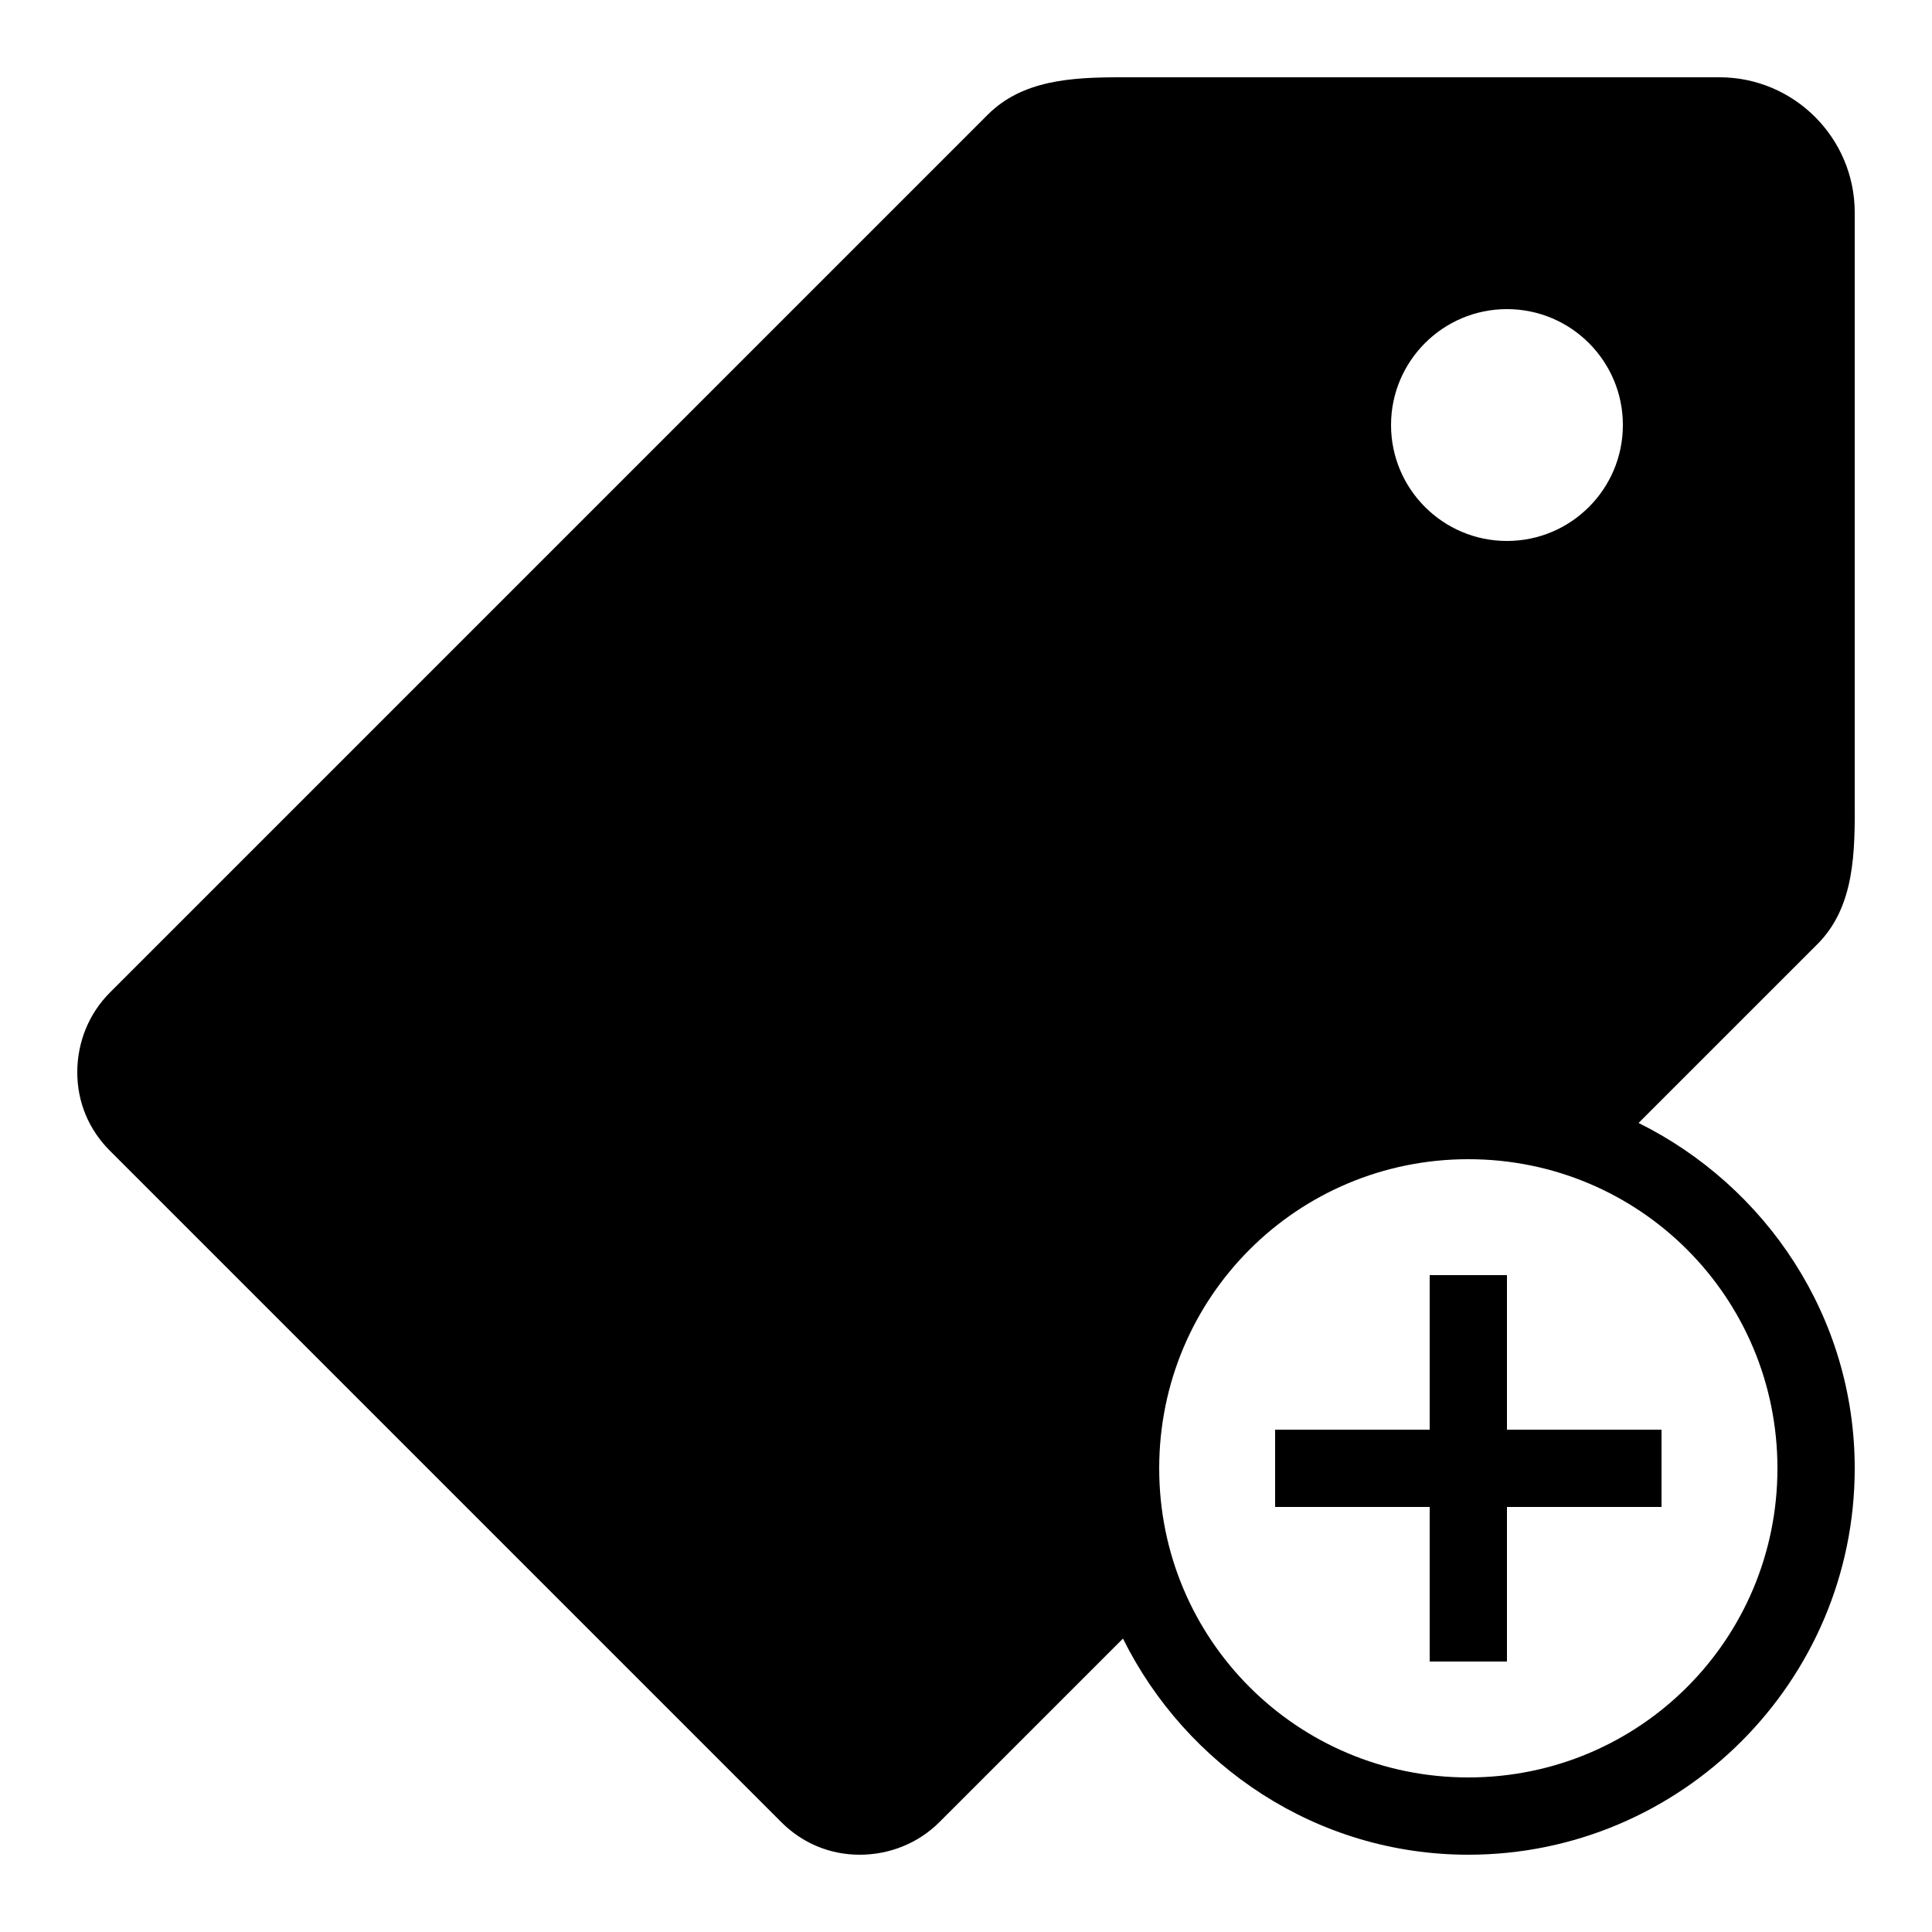 <svg xmlns="http://www.w3.org/2000/svg" width="50" height="50" fill="#000" viewBox="0 0 50 50"><path d="M 29 2 C 27.707 2 26.453 2.078 25.562 2.969 L 2.844 25.688 C 2.297 26.234 2 26.977 2 27.75 C 2 28.523 2.297 29.234 2.844 29.781 L 20.219 47.156 C 20.766 47.703 21.477 48 22.25 48 C 23.023 48 23.766 47.703 24.312 47.156 L 29.062 42.406 C 30.699 45.703 34.078 48 38 48 C 43.512 48 48 43.512 48 38 C 48 34.078 45.703 30.699 42.406 29.062 L 47.031 24.438 C 48.008 23.465 48.008 22.039 48 20.688 L 48 5.5 C 48 3.57 46.43 2 44.5 2 Z M 39 8 C 40.656 8 42 9.344 42 11 C 42 12.656 40.656 14 39 14 C 37.344 14 36 12.656 36 11 C 36 9.344 37.344 8 39 8 Z M 38 30 C 42.43 30 46 33.57 46 38 C 46 42.43 42.43 46 38 46 C 33.57 46 30 42.43 30 38 C 30 33.57 33.57 30 38 30 Z M 37 33 L 37 37 L 33 37 L 33 39 L 37 39 L 37 43 L 39 43 L 39 39 L 43 39 L 43 37 L 39 37 L 39 33 Z"/></svg>